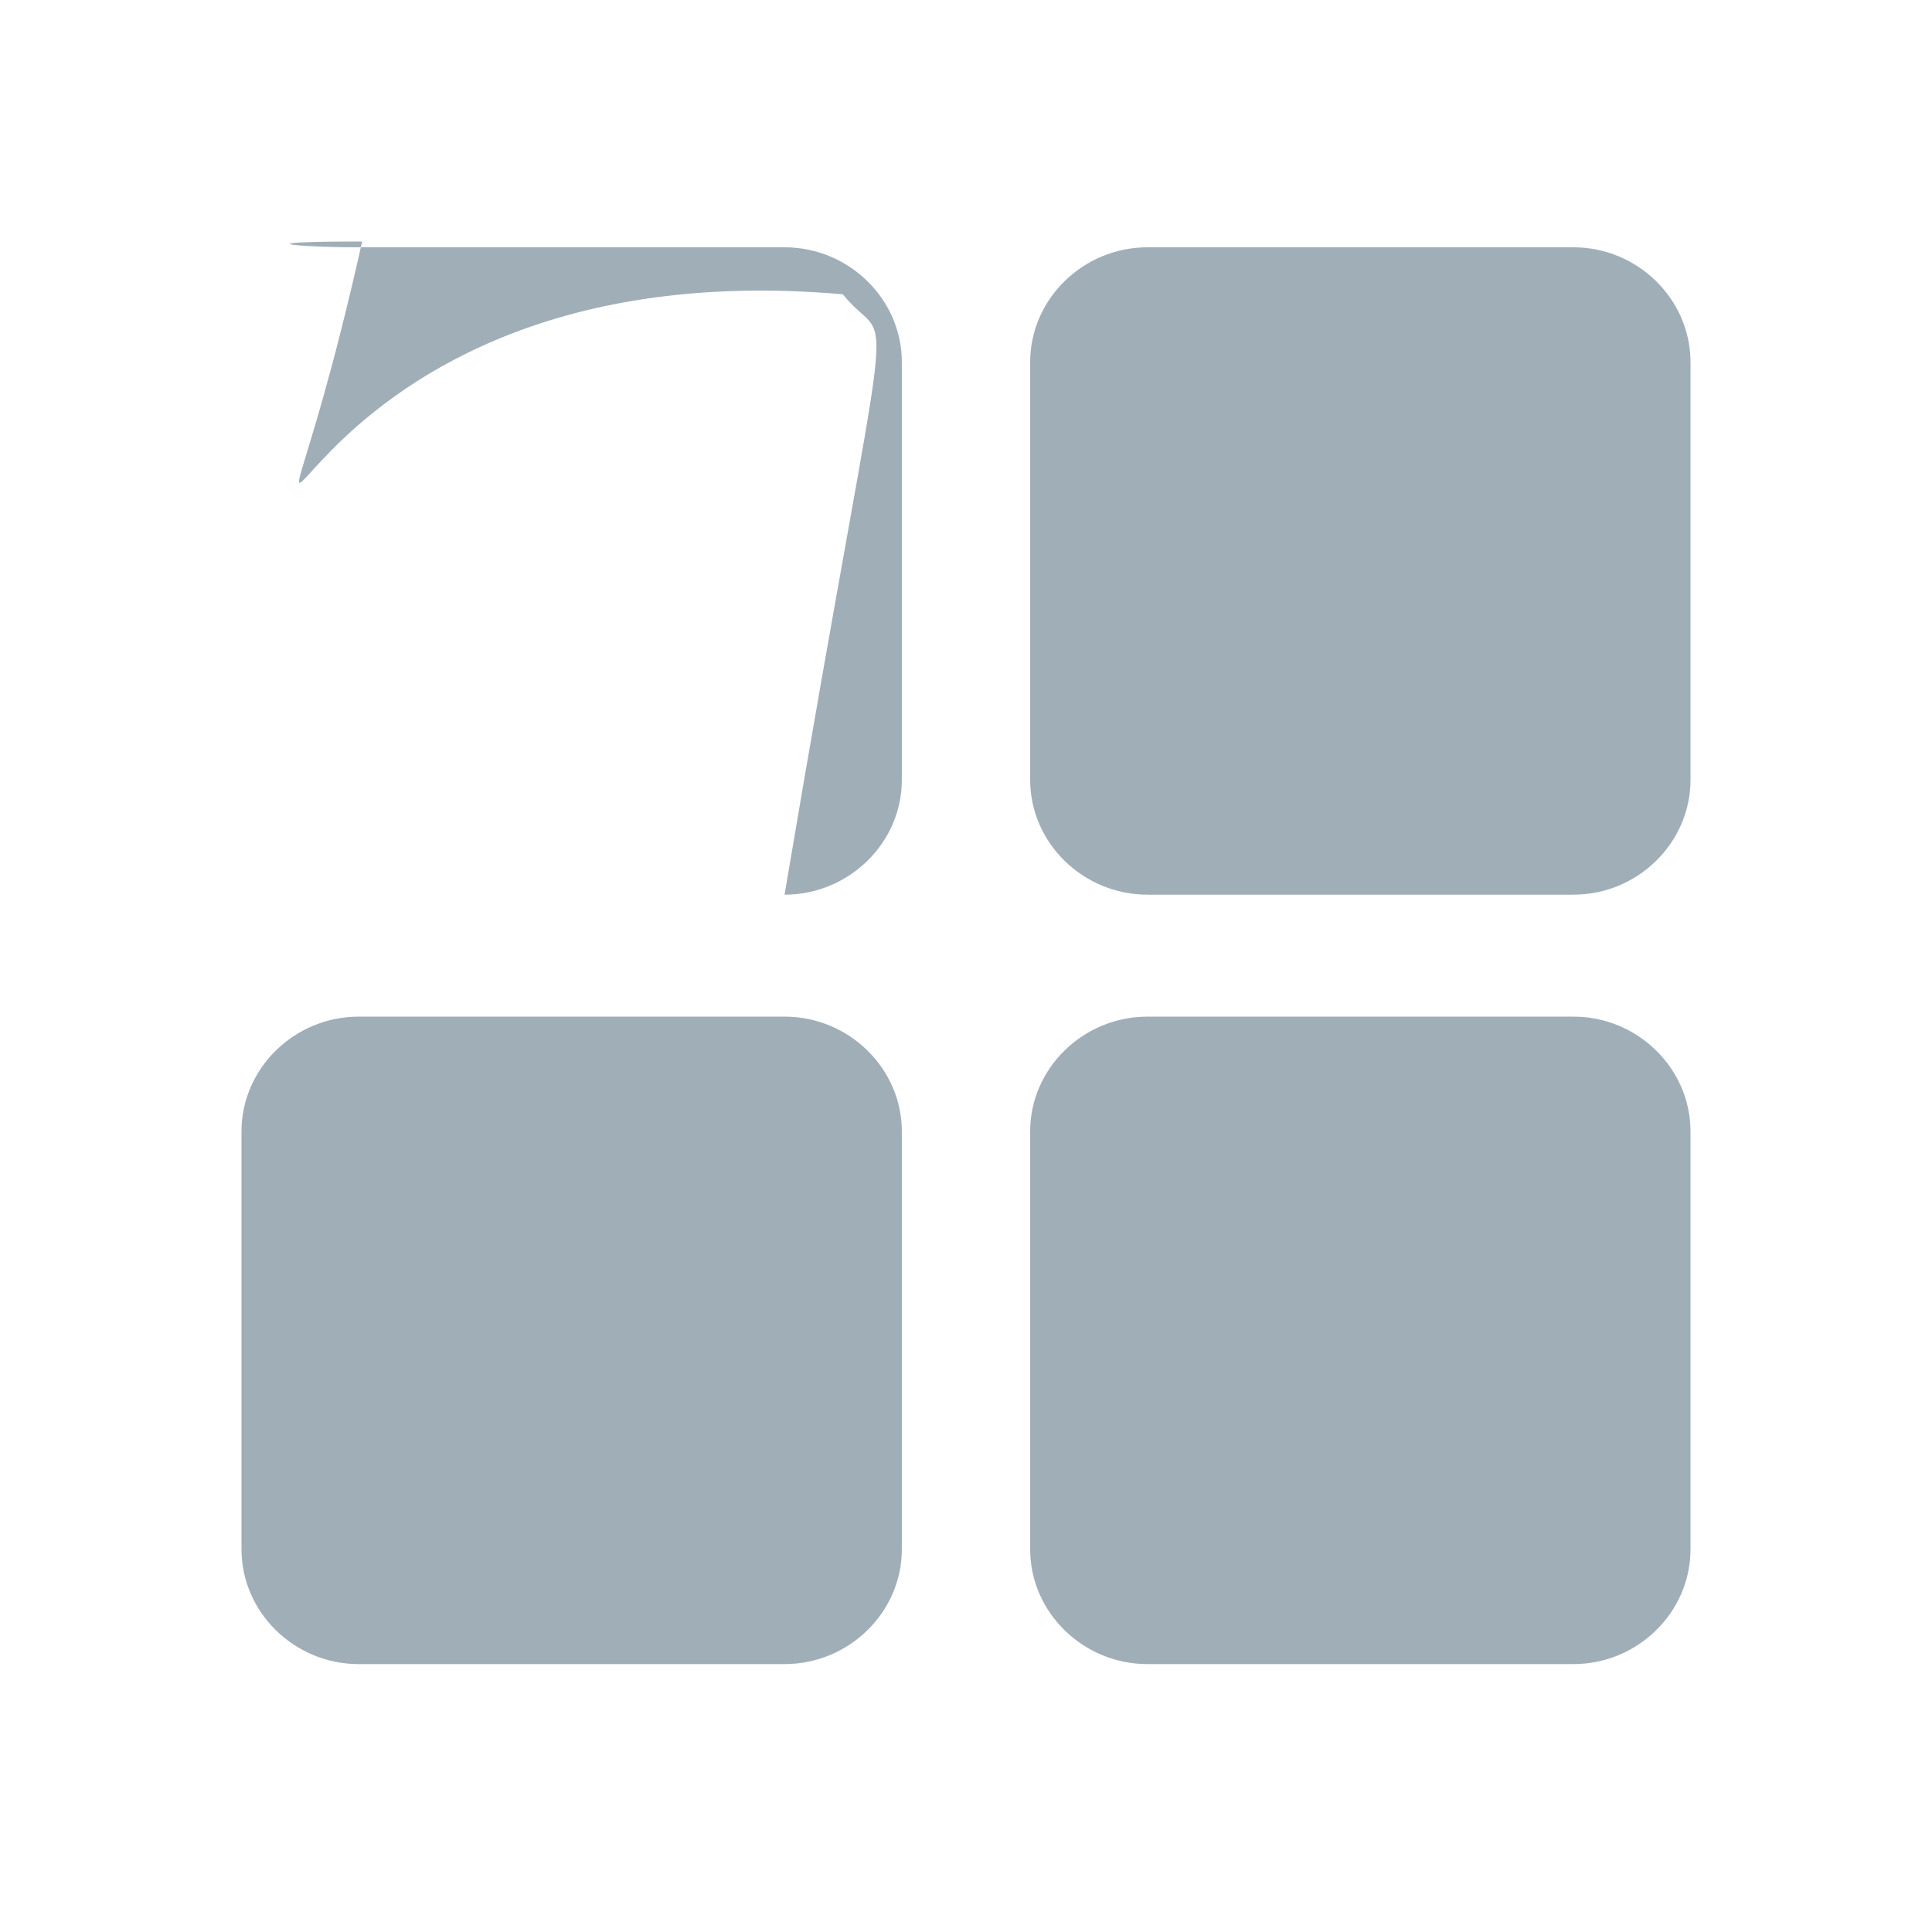 <svg xmlns="http://www.w3.org/2000/svg" width="24" height="24" viewBox="0 0 24 24"><path fill="#A0AEB8" fill-rule="evenodd" d="M1.456.072C.656.072-4.09090909e-7.717-4.09090909e-7 1.499L-4.09090909e-7 6.687C-4.09090909e-7 7.47.656 8.114 1.456 8.114L6.746 8.114C7.546 8.114 8.203 7.47 8.203 6.687L8.203 1.499C8.203.717 7.546.072 6.746.072L1.456.072zM11.254.072C10.455.072 9.797.716 9.797 1.499L9.797 6.687C9.797 7.471 10.455 8.114 11.254 8.114L16.546 8.114C17.344 8.114 18 7.47 18 6.687L18 1.499C18.0.717 17.344.072 16.546.072L11.254.072zM1.456 9.629C.655 9.629-4.09090909e-7 10.274-4.09090909e-7 11.055L-4.09090909e-7 16.246C-4.09090909e-7 17.027.655 17.672 1.456 17.672L6.746 17.672C7.547 17.672 8.203 17.027 8.203 16.246L8.203 11.055C8.203 10.274 7.547 9.629 6.746 9.629L1.456 9.629zM11.254 9.629C10.454 9.629 9.797 10.273 9.797 11.055L9.797 16.246C9.797 17.028 10.454 17.672 11.254 17.672L16.546 17.672C17.345 17.672 18 17.027 18 16.246L18 11.055C18 10.274 17.345 9.629 16.546 9.629L11.254 9.629z" transform="translate(3 3)"/></svg>